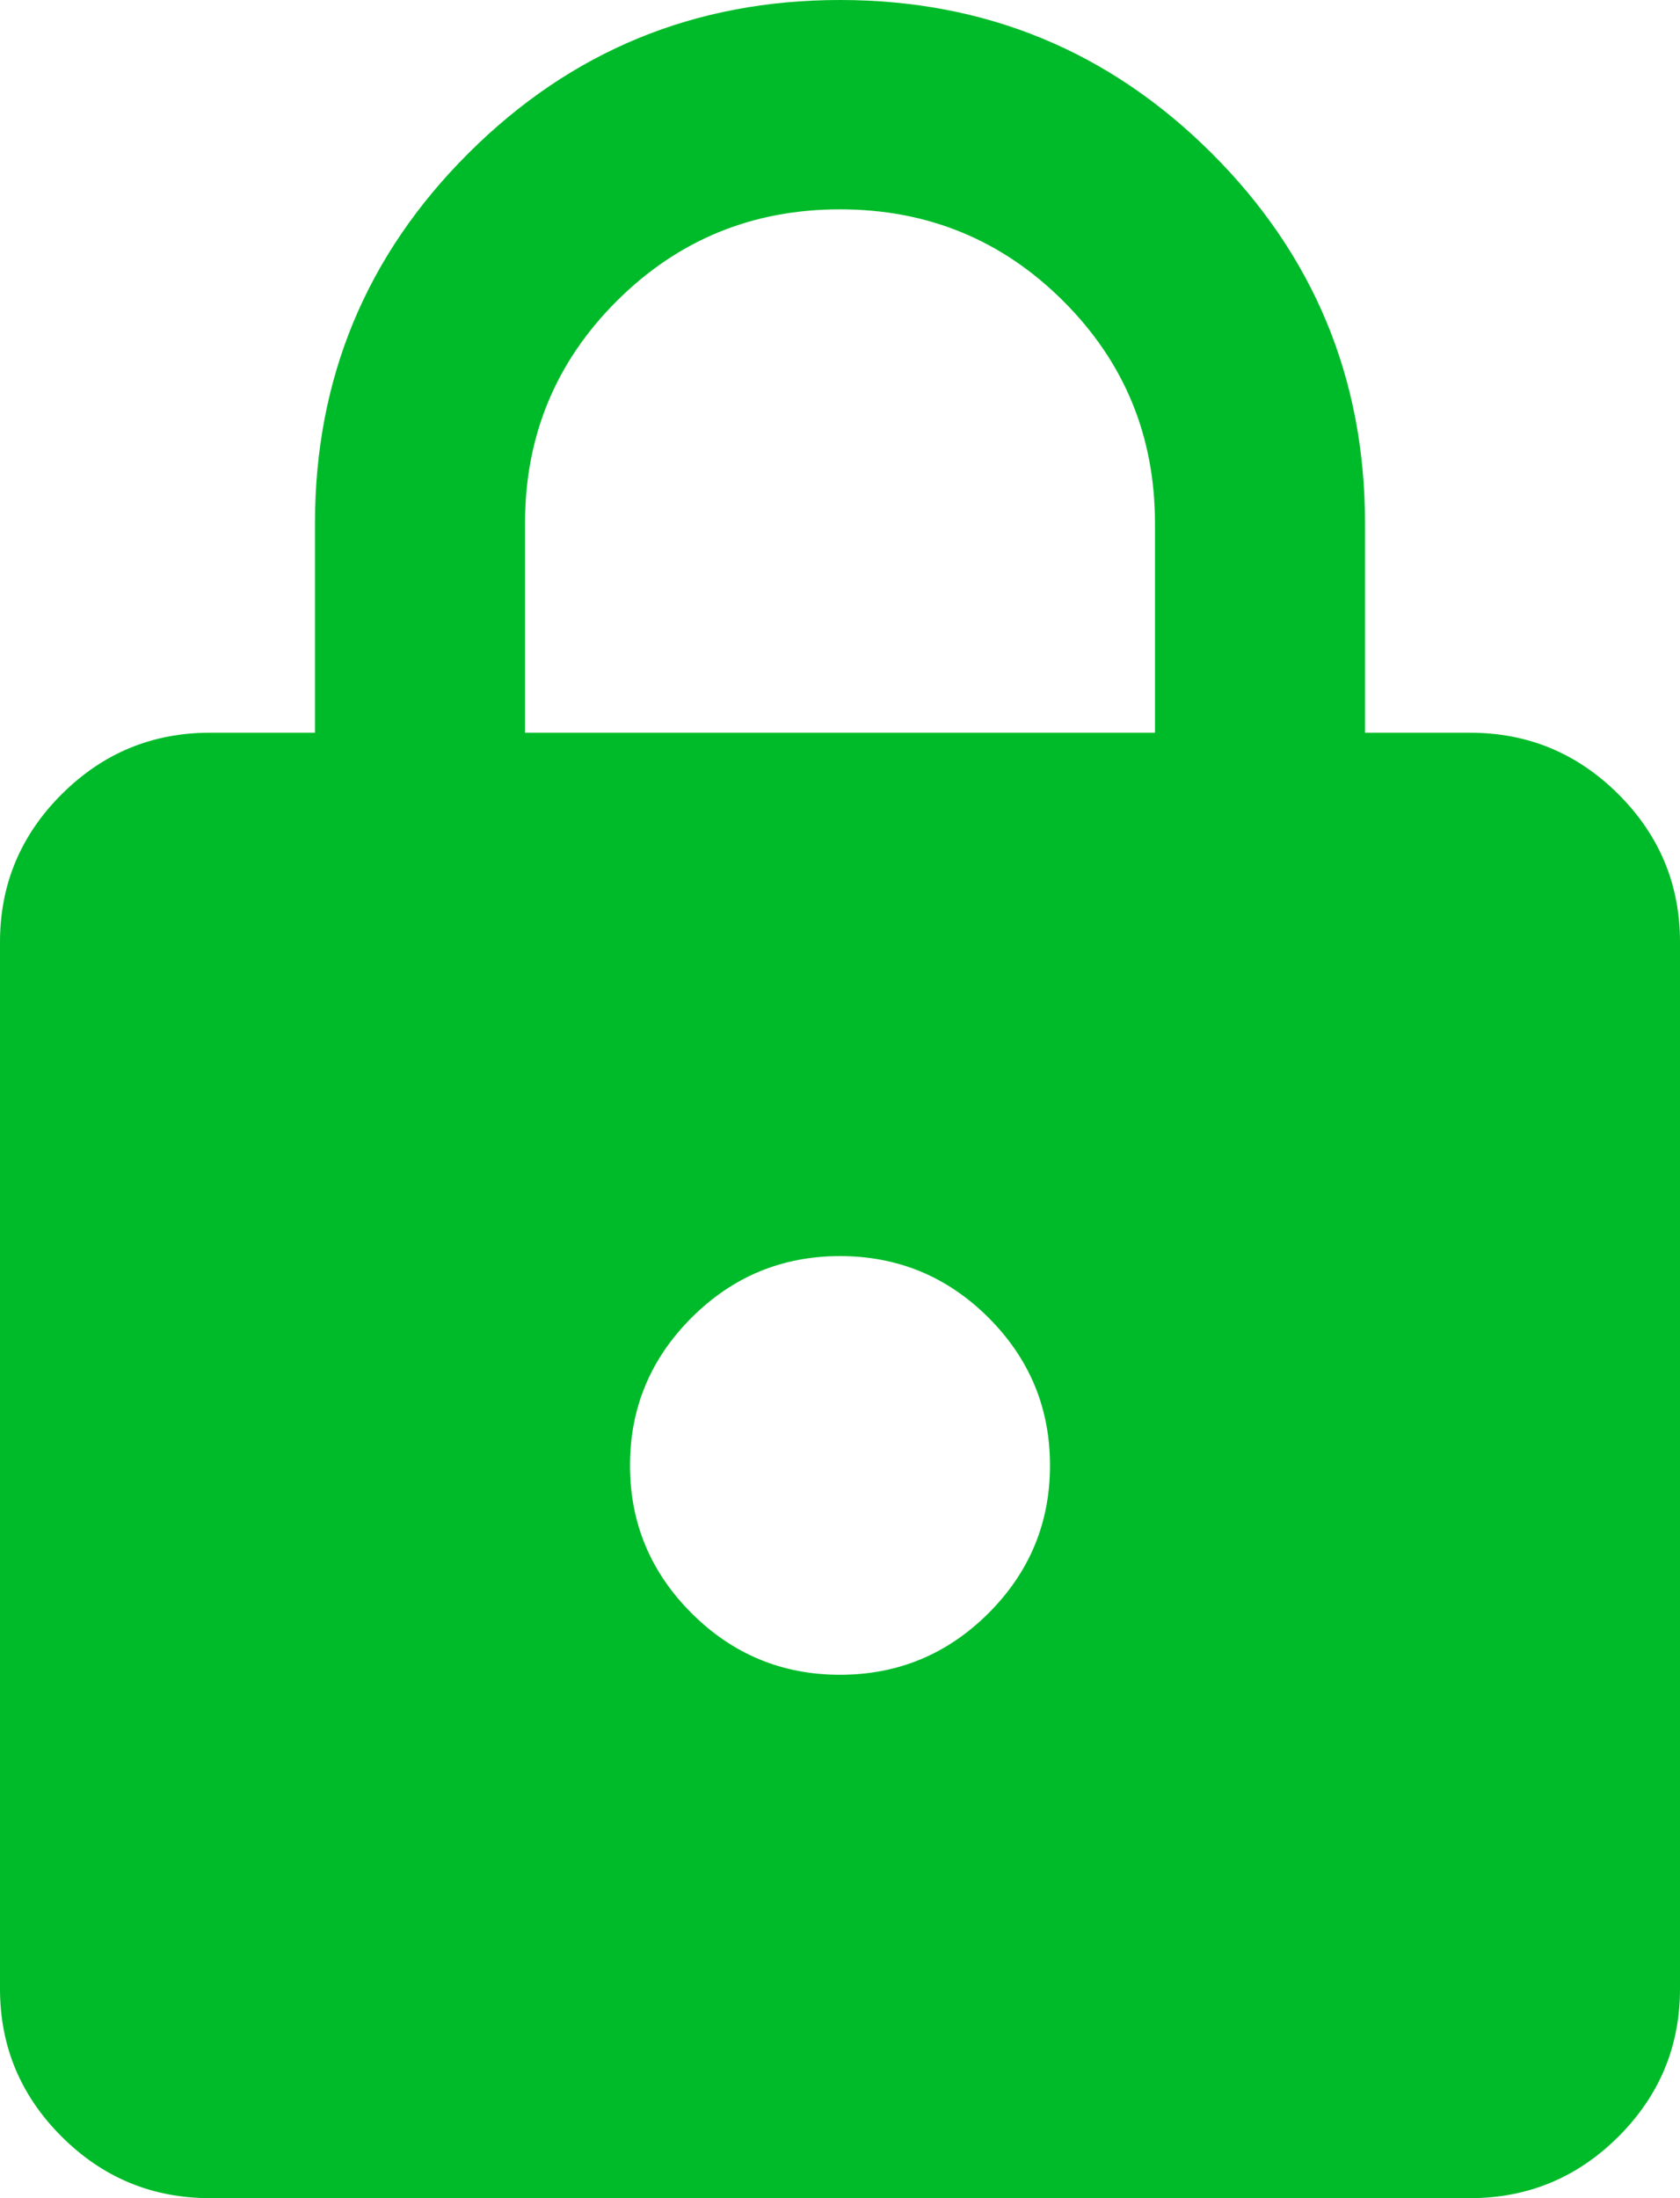 <svg width="39" height="51" viewBox="0 0 39 51" fill="none" xmlns="http://www.w3.org/2000/svg">
<path d="M4.875 51C3.534 51 2.387 50.525 1.433 49.574C0.478 48.622 0 47.479 0 46.143V21.857C0 20.521 0.478 19.378 1.433 18.426C2.387 17.475 3.534 17 4.875 17H7.312V12.143C7.312 8.783 8.501 5.919 10.879 3.551C13.254 1.184 16.128 0 19.5 0C22.872 0 25.747 1.184 28.124 3.551C30.5 5.919 31.688 8.783 31.688 12.143V17H34.125C35.466 17 36.614 17.475 37.569 18.426C38.523 19.378 39 20.521 39 21.857V46.143C39 47.479 38.523 48.622 37.569 49.574C36.614 50.525 35.466 51 34.125 51H4.875ZM19.5 38.857C20.841 38.857 21.989 38.382 22.944 37.432C23.898 36.48 24.375 35.336 24.375 34C24.375 32.664 23.898 31.52 22.944 30.568C21.989 29.618 20.841 29.143 19.5 29.143C18.159 29.143 17.012 29.618 16.058 30.568C15.103 31.52 14.625 32.664 14.625 34C14.625 35.336 15.103 36.48 16.058 37.432C17.012 38.382 18.159 38.857 19.5 38.857ZM12.188 17H26.812V12.143C26.812 10.119 26.102 8.399 24.68 6.982C23.258 5.565 21.531 4.857 19.5 4.857C17.469 4.857 15.742 5.565 14.32 6.982C12.898 8.399 12.188 10.119 12.188 12.143V17Z" fill="#00BB29"/>
</svg>
